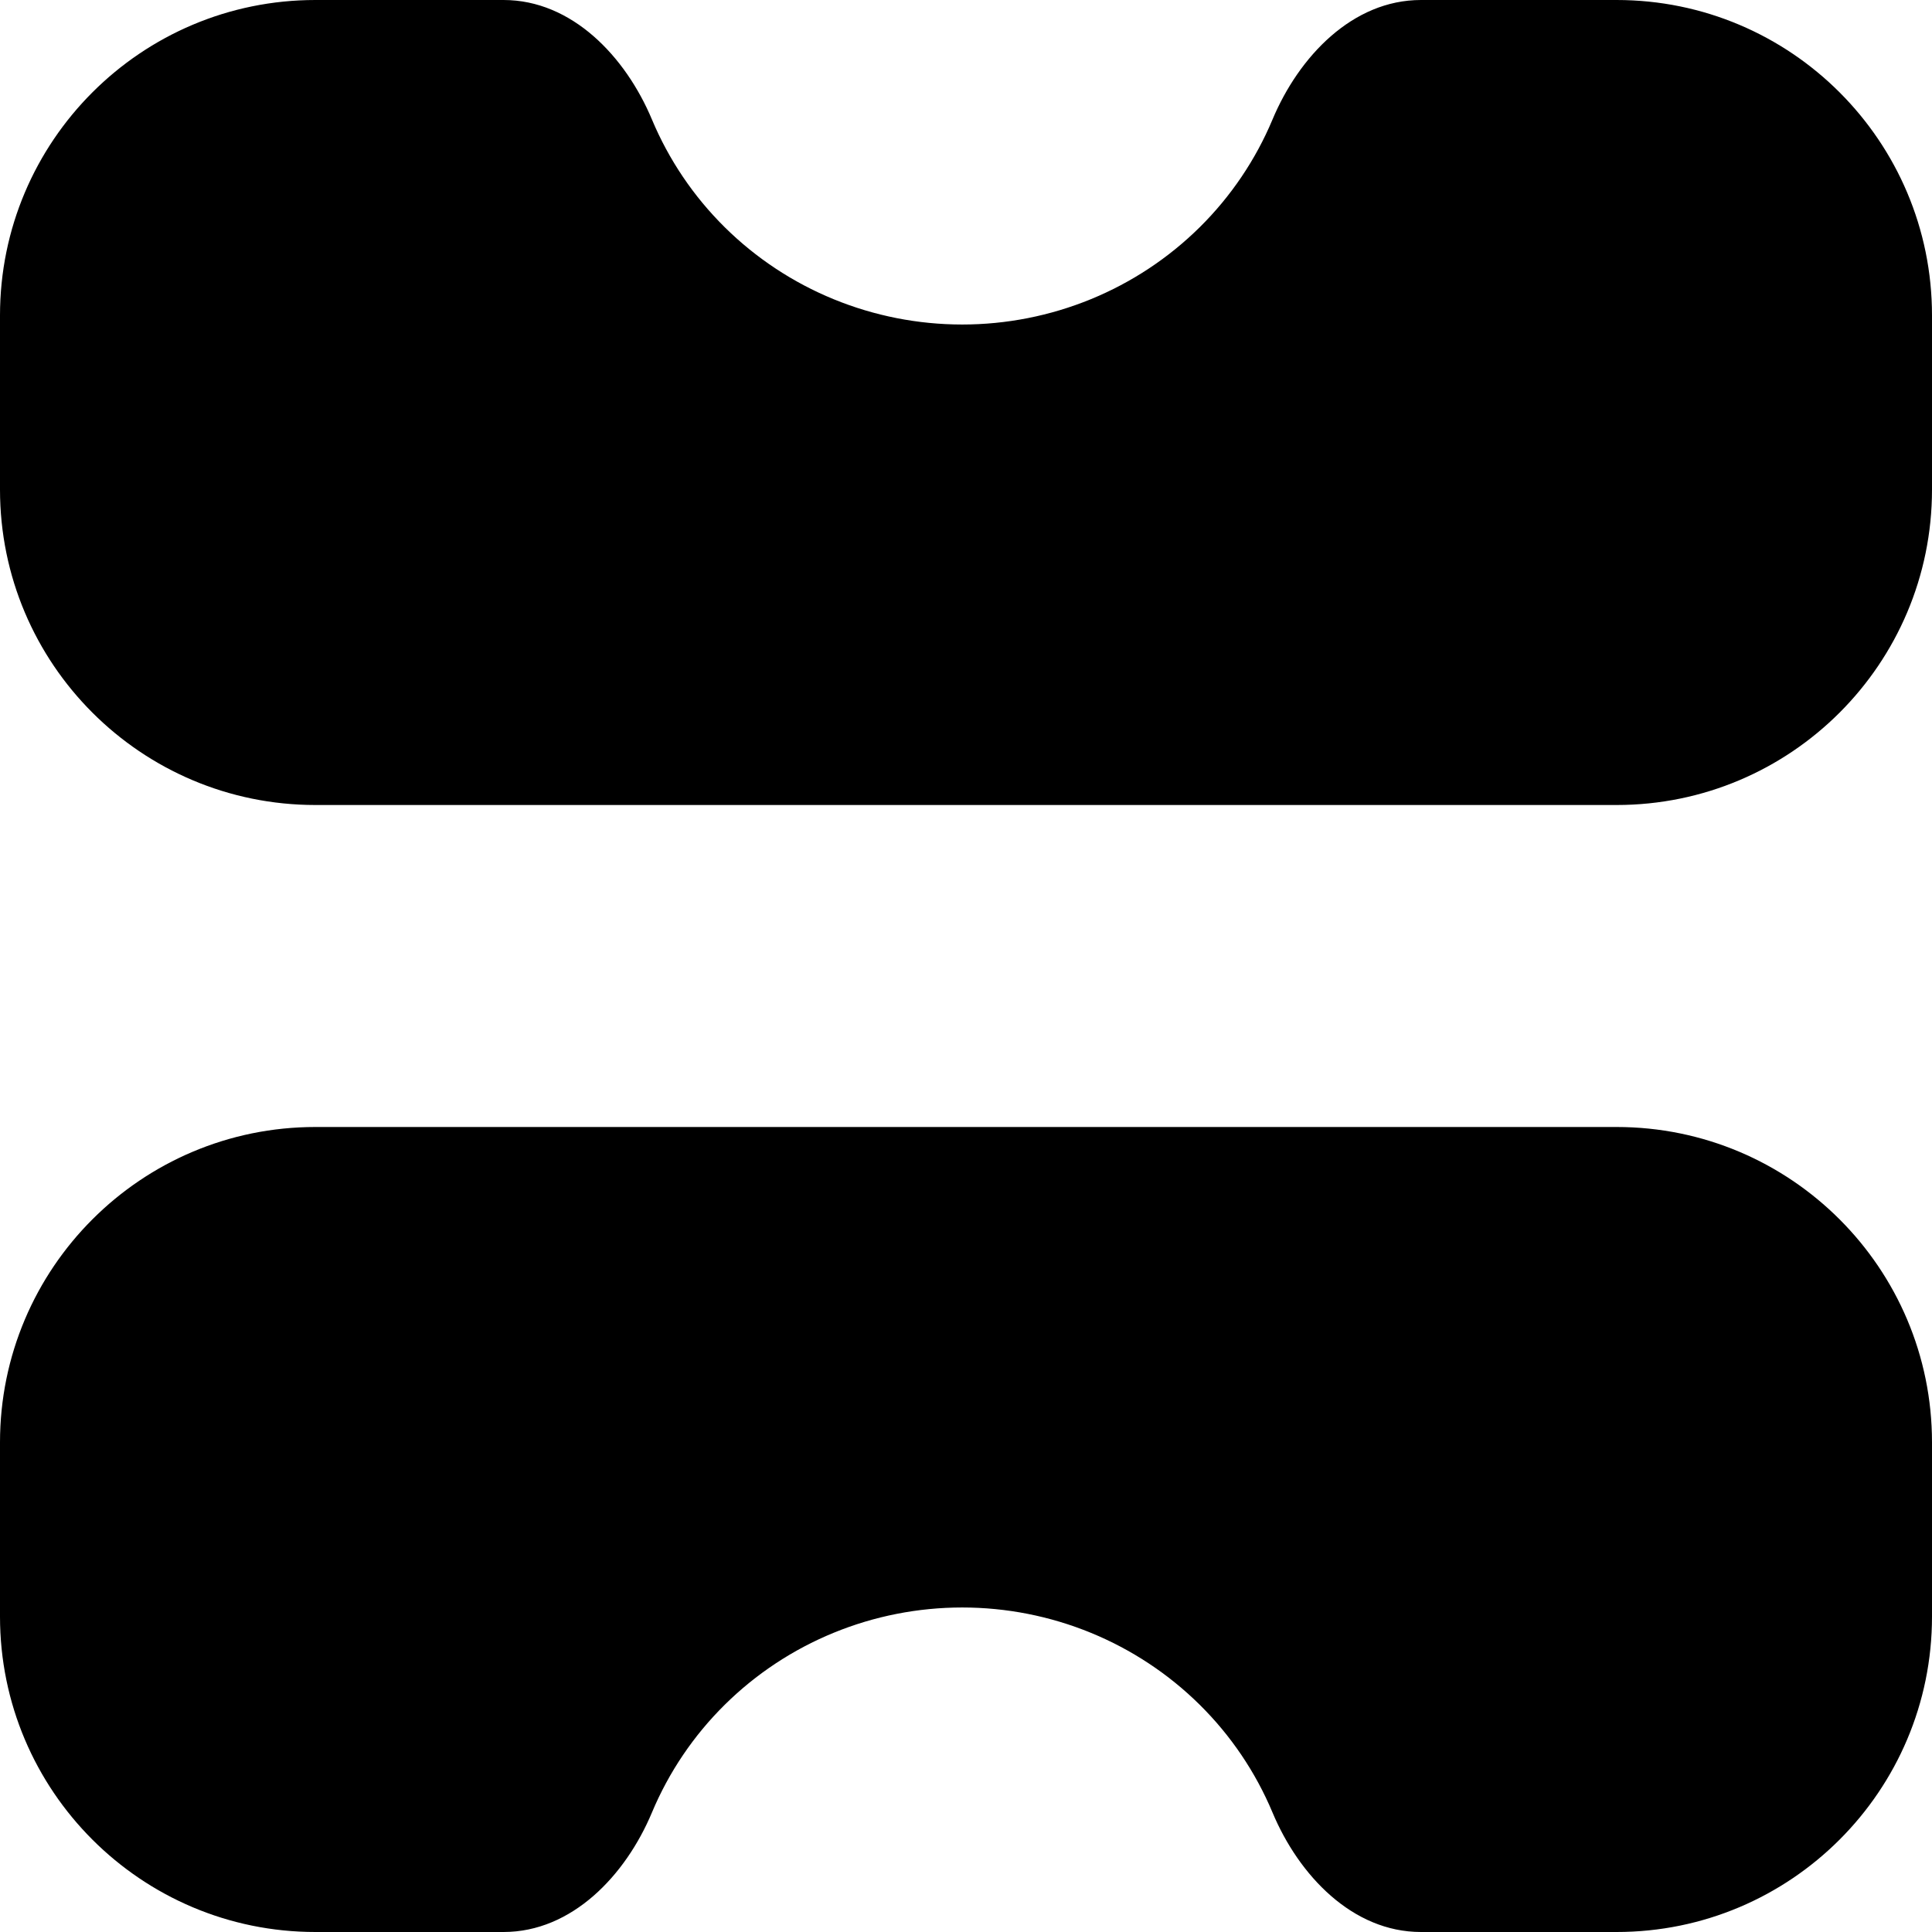 <svg width="196" height="196" viewBox="0 0 196 196" fill="none" xmlns="http://www.w3.org/2000/svg">
<path fill-rule="evenodd" clip-rule="evenodd" d="M66.14 12.126C63.461 5.731 58.018 0 51.085 0H32C14.327 0 0 14.327 0 32V49.667C0 67.34 14.327 81.667 32 81.667H164C181.673 81.667 196 67.34 196 49.667V32C196 14.327 181.673 0 164 0H144.15C137.216 0 131.773 5.731 129.094 12.126V12.126C127.382 16.213 124.872 19.927 121.709 23.055C118.545 26.183 114.789 28.665 110.655 30.358C106.522 32.05 102.091 32.922 97.617 32.922C93.143 32.922 88.713 32.05 84.579 30.358C80.445 28.665 76.69 26.183 73.526 23.055C70.362 19.927 67.853 16.213 66.14 12.126V12.126ZM32 196C14.327 196 0 181.673 0 164V146.333C0 128.66 14.327 114.333 32 114.333H164C181.673 114.333 196 128.66 196 146.333V164C196 181.673 181.673 196 164 196H144.15C137.216 196 131.773 190.269 129.094 183.874V183.874C127.382 179.787 124.872 176.073 121.709 172.945C118.545 169.817 114.789 167.335 110.655 165.642C106.522 163.949 102.091 163.078 97.617 163.078C93.143 163.078 88.713 163.949 84.579 165.642C80.445 167.335 76.69 169.817 73.526 172.945C70.362 176.073 67.853 179.787 66.14 183.874V183.874C63.461 190.269 58.018 196 51.085 196H32Z" fill="black"/>
</svg>
